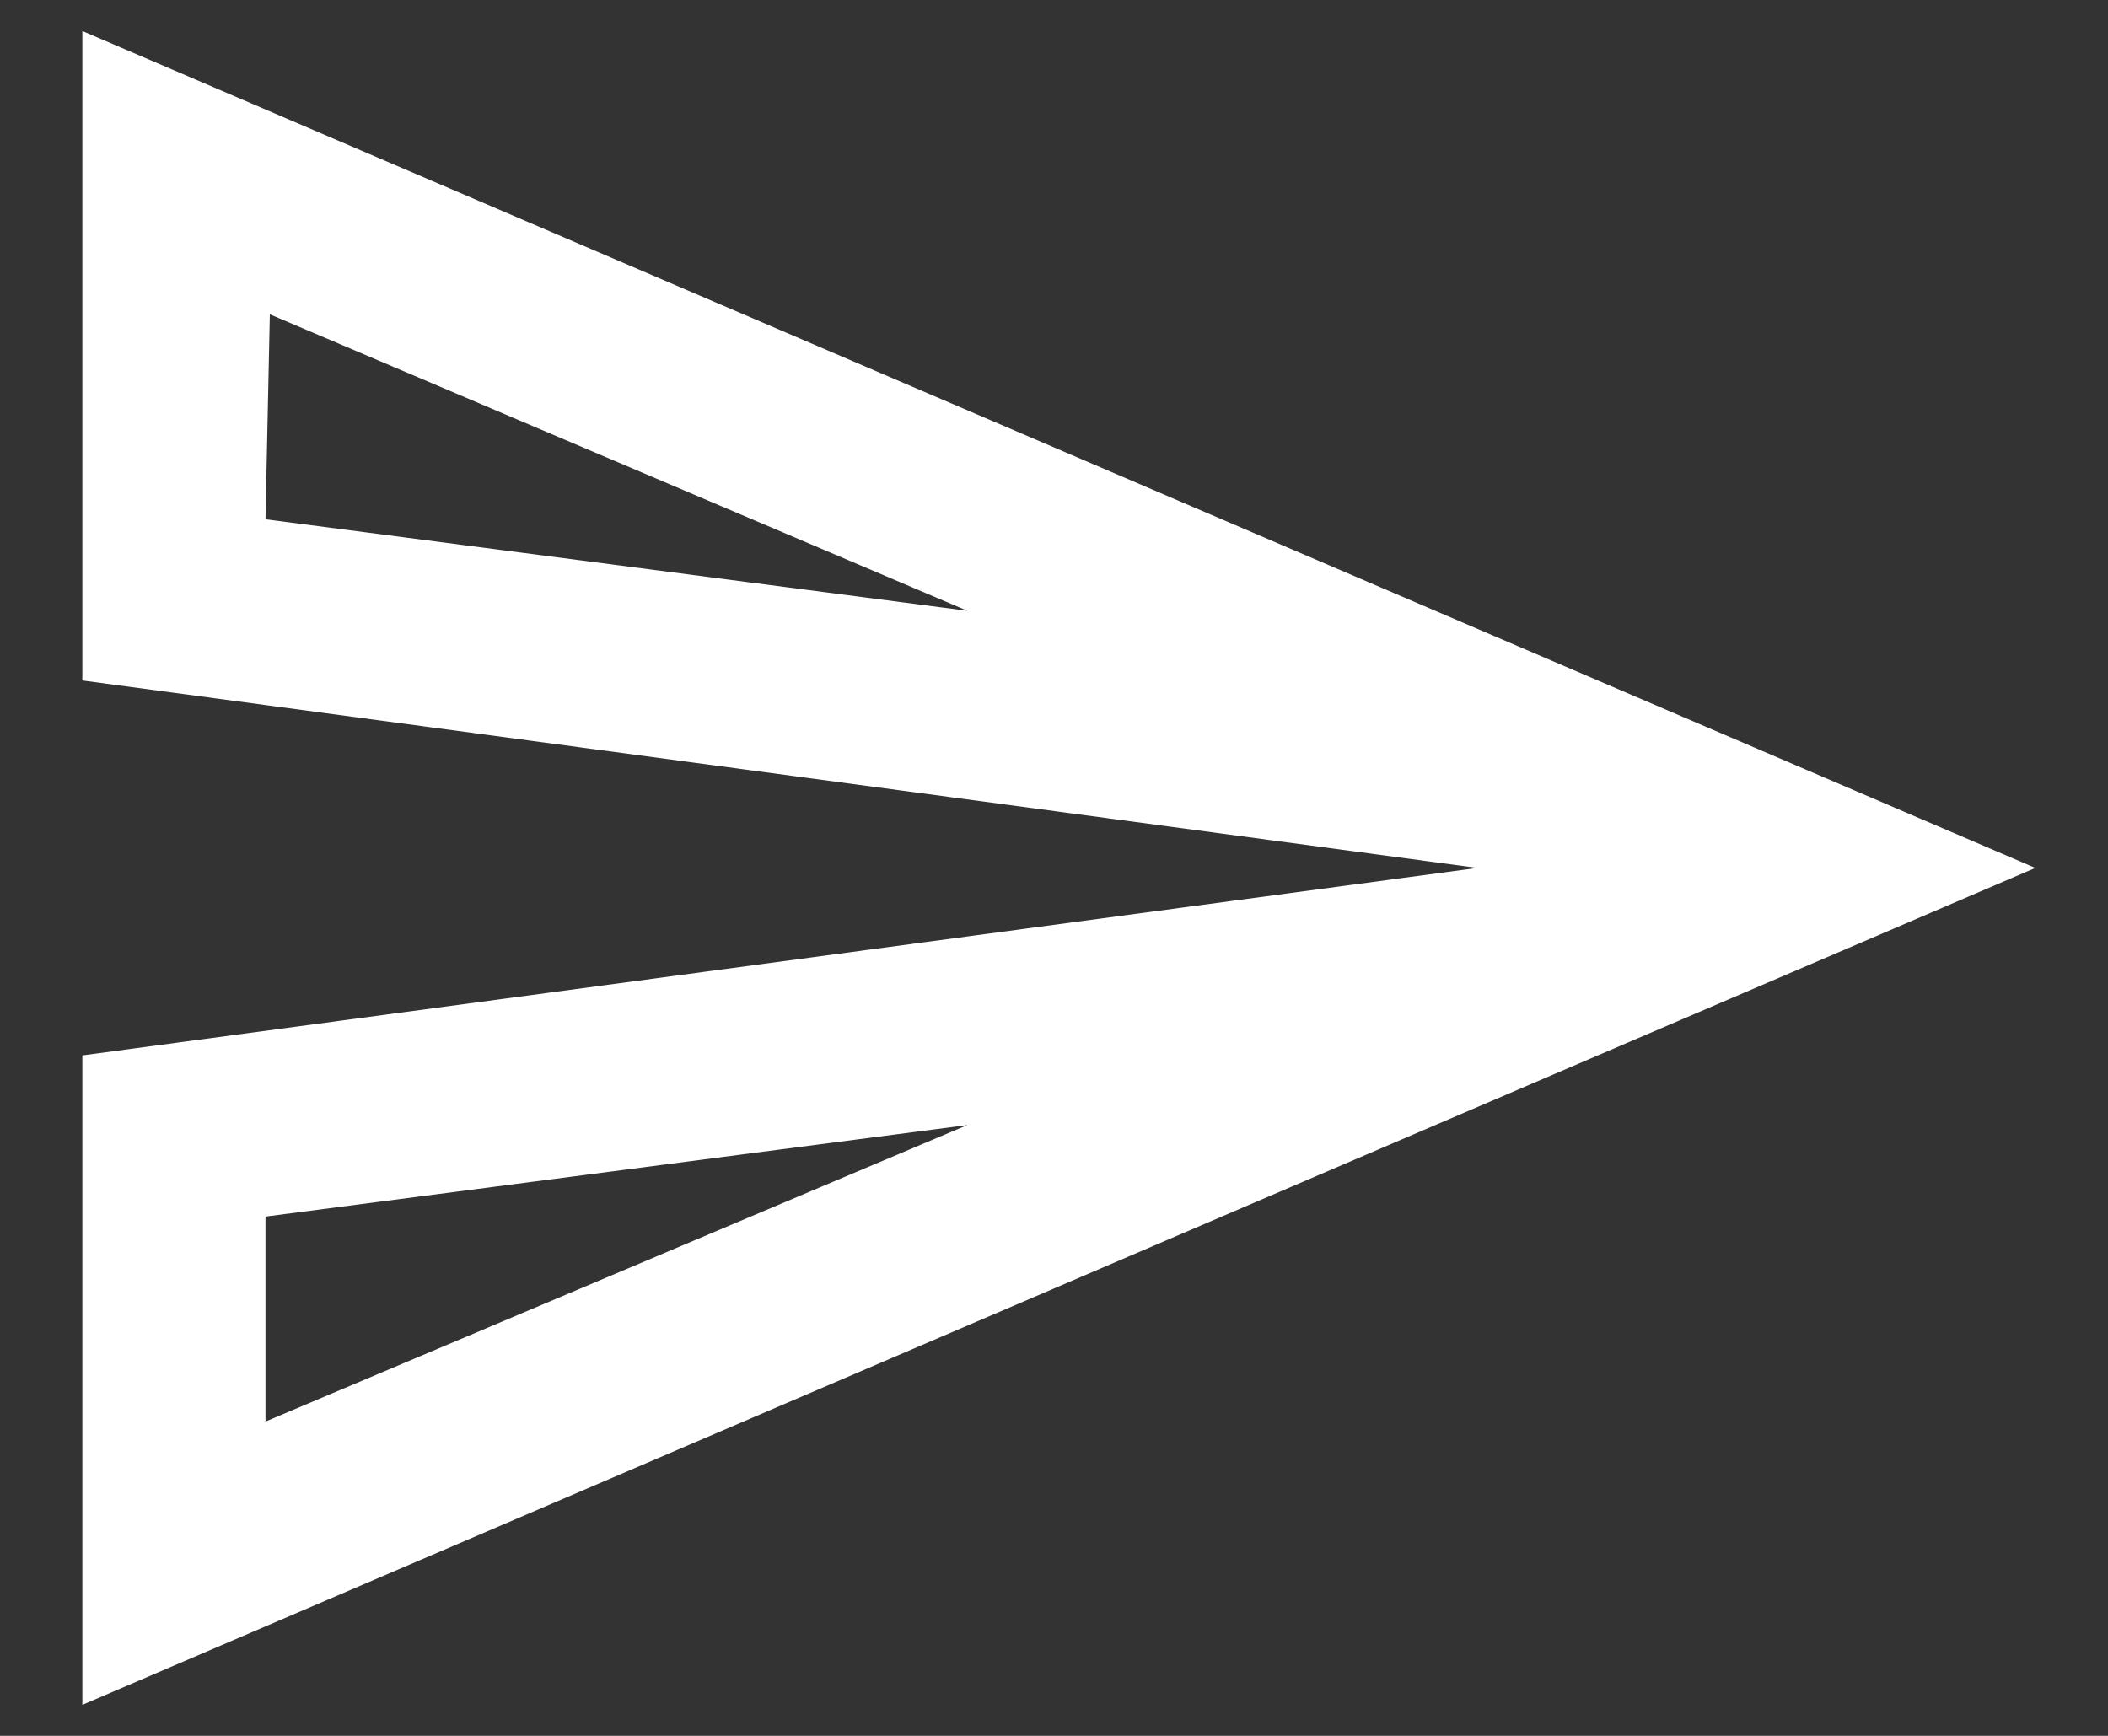 <svg width="17" height="14" viewBox="0 0 17 14" fill="none" xmlns="http://www.w3.org/2000/svg">
<rect x="0" y="0" width="17" height="14" fill="#333333" stroke="none"/>
<path d="M2.176 2.535L7.801 4.926L2.141 4.188L2.176 2.535ZM7.801 9.074L2.141 11.465V9.812L7.801 9.074ZM0.664 0.25V5.488L11.914 7L0.664 8.512V13.75L16.414 7L0.664 0.25Z" fill="white"/>
</svg>

